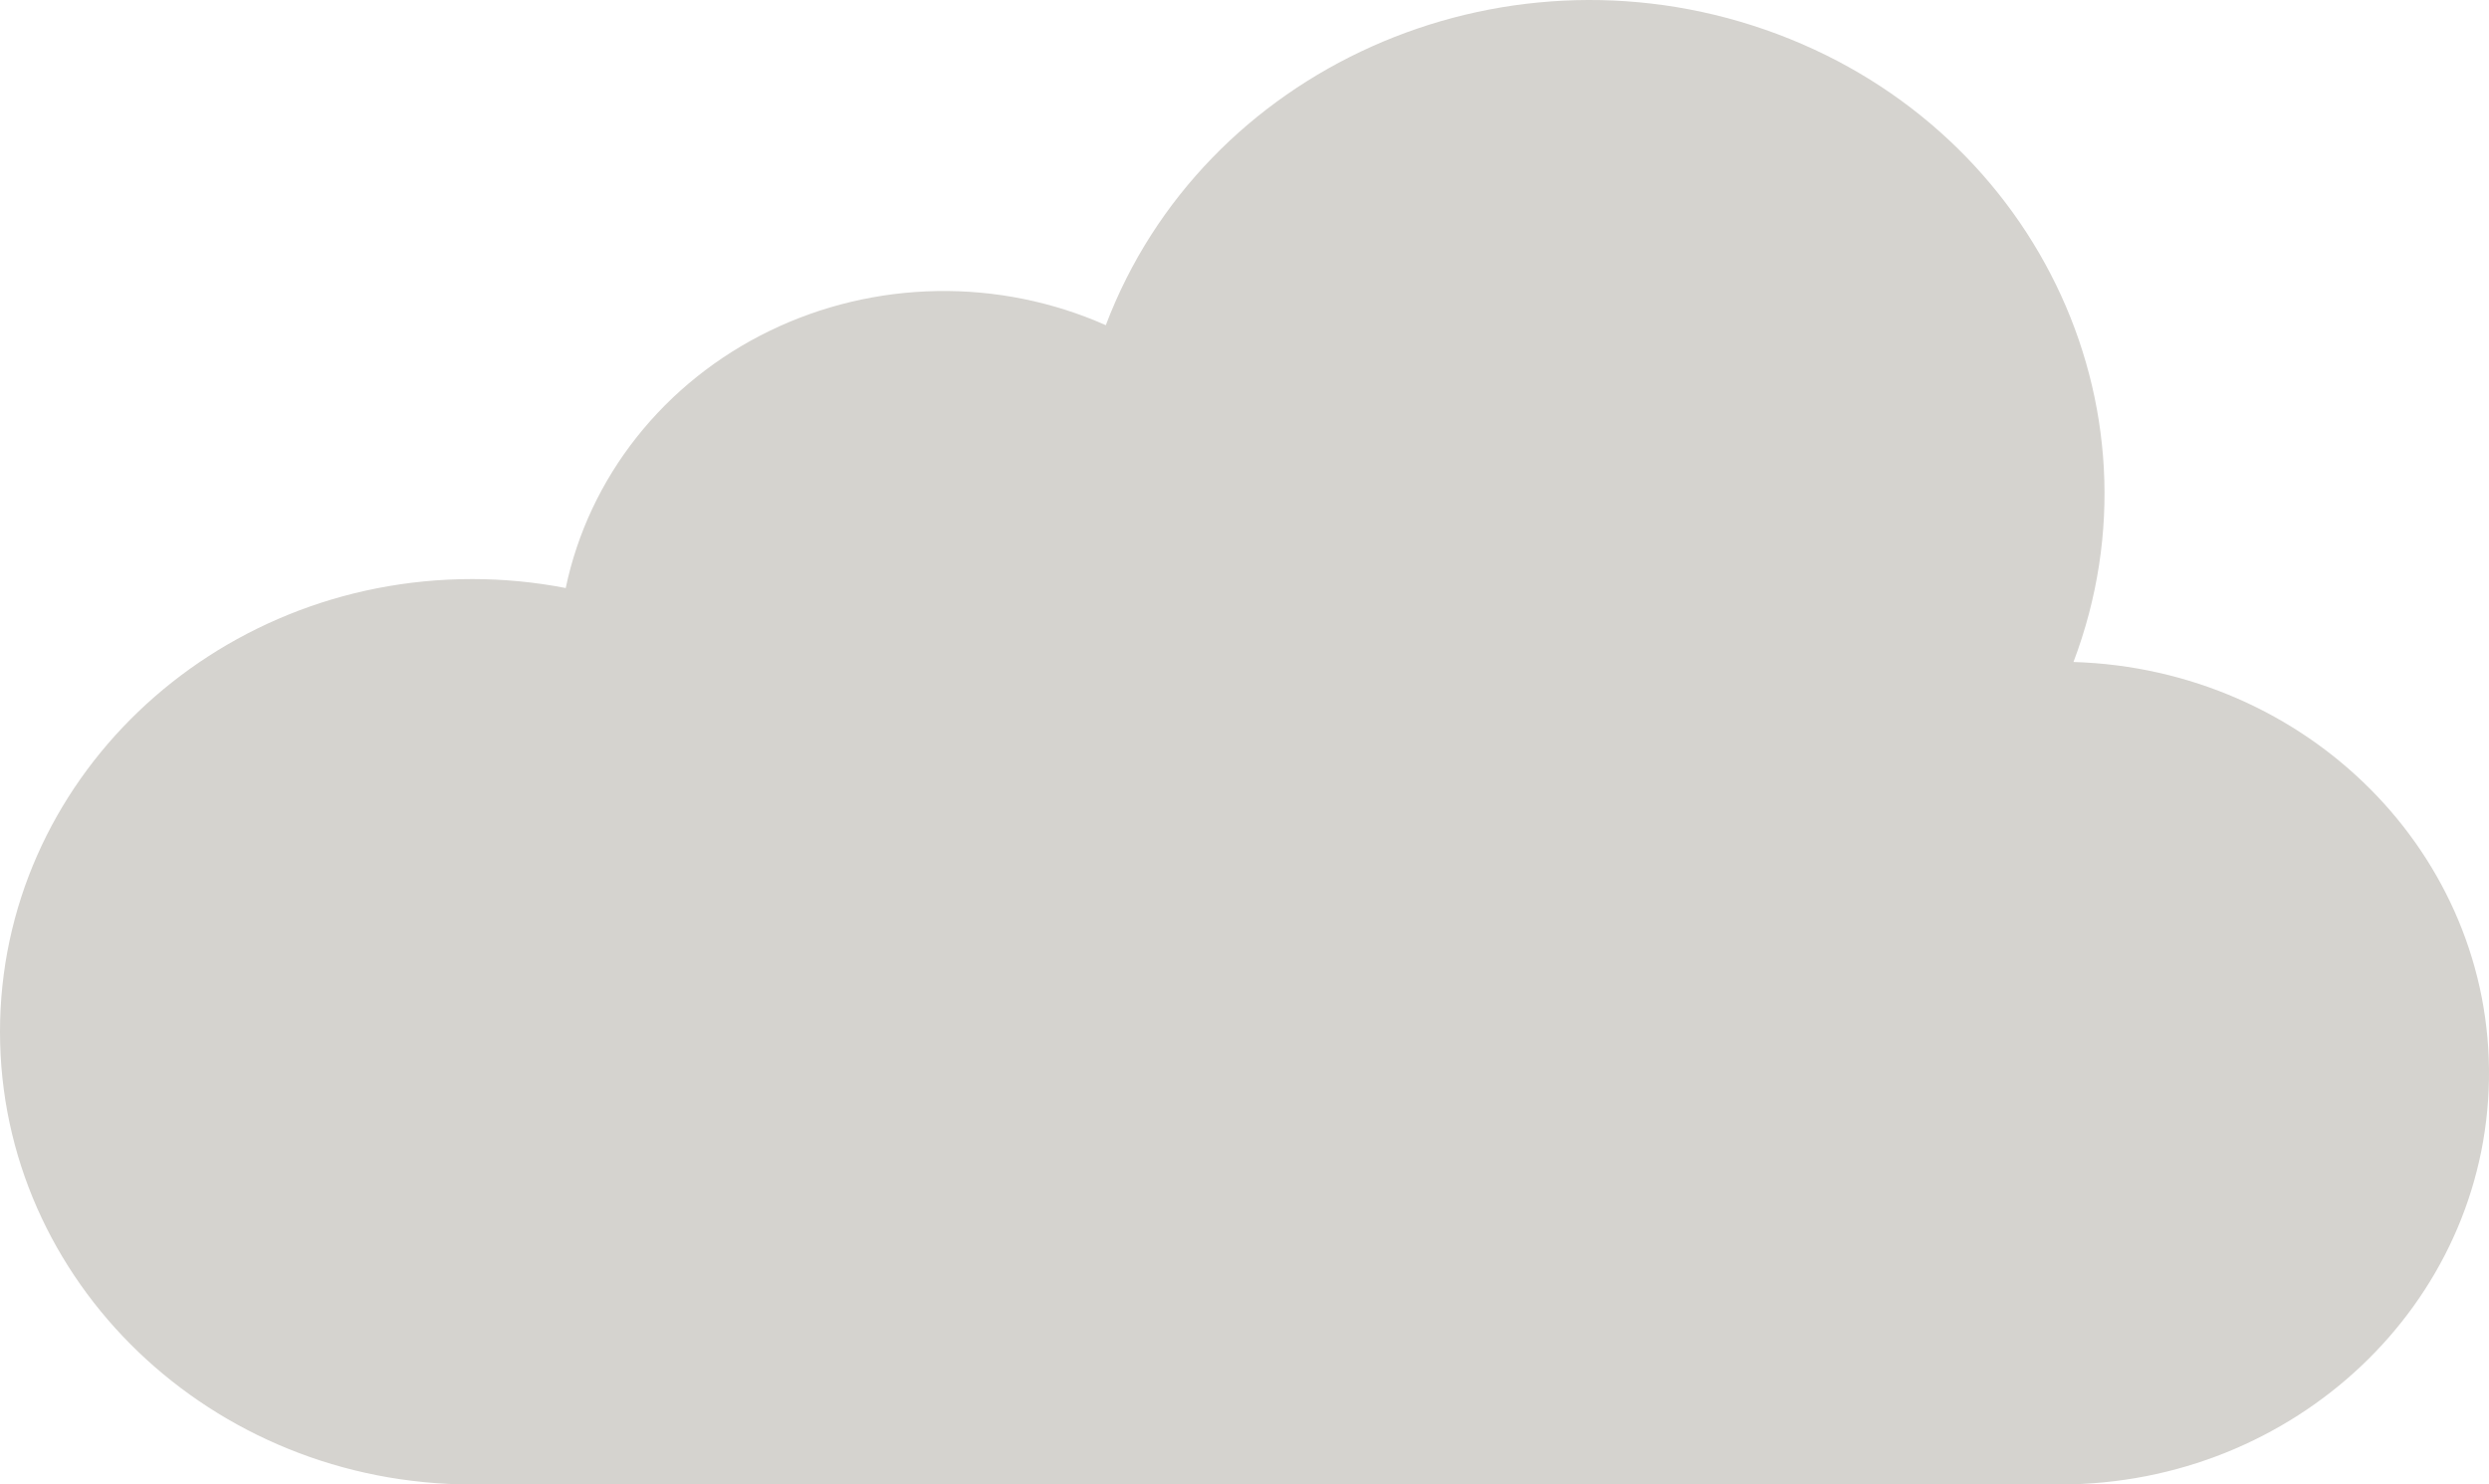 <svg width="176" height="105" viewBox="0 0 176 105" fill="none" xmlns="http://www.w3.org/2000/svg">
<path d="M33.391 40.959C35.612 40.959 37.827 41.171 40.003 41.593C40.813 37.717 42.529 34.067 45.022 30.919C47.515 27.77 50.72 25.204 54.396 23.415C58.072 21.625 62.123 20.658 66.245 20.587C70.367 20.515 74.452 21.341 78.193 23.001C85.053 4.883 105.932 -4.473 124.827 2.104C143.722 8.682 153.478 28.705 146.618 46.824C163.169 47.325 176.244 60.463 175.997 76.341C175.748 92.22 162.267 104.975 145.706 105H33.391C14.951 105 -3.28649e-06 90.664 -3.28649e-06 72.98C-3.28649e-06 55.295 14.951 40.959 33.391 40.959Z" fill="#D5D3CF"/>
</svg>
